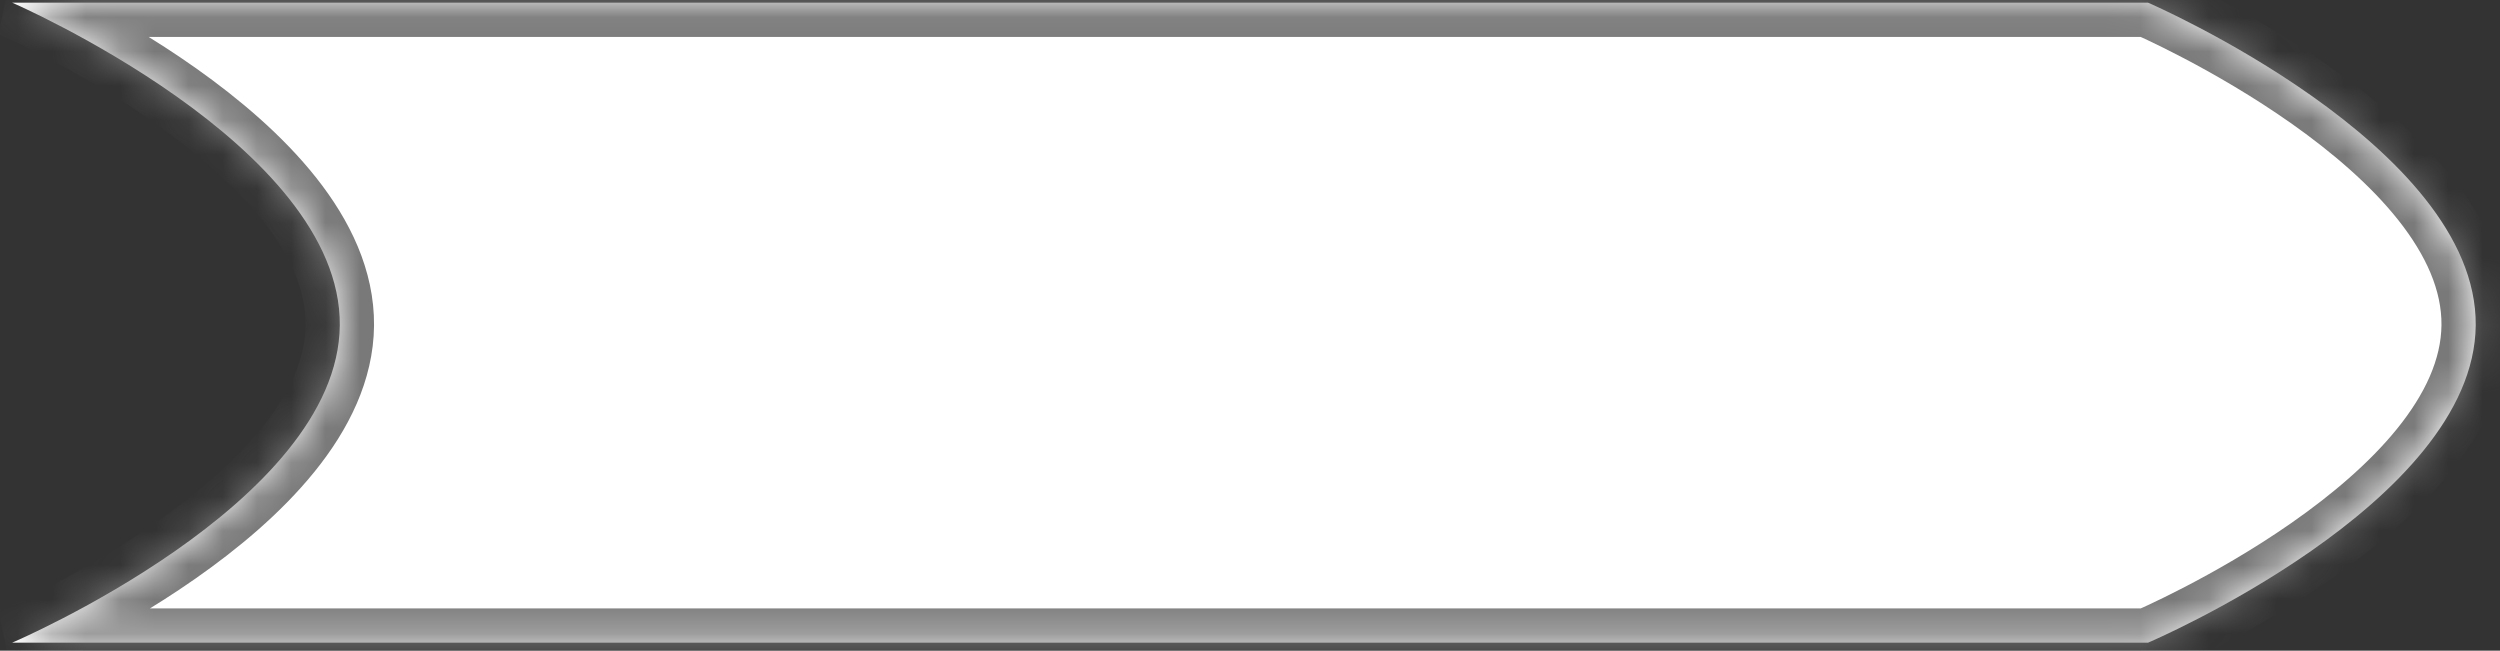 ﻿<?xml version="1.0" encoding="utf-8"?>
<svg version="1.1" xmlns:xlink="http://www.w3.org/1999/xlink" width="73px" height="19px" xmlns="http://www.w3.org/2000/svg">
  <rect width="100%" height="100%" fill="#333333" stroke="none"/>
  <defs>
    <mask fill="white" id="clip35">
      <path d="M 9.922 9.5  C 9.971 4.241  0.354 0.078  0.354 0.078  L 62.723 0.078  C 62.723 0.078  72.34 4.241  72.291 9.5  C 72.243 14.707  62.723 18.766  62.723 18.766  L 0.354 18.766  C 0.354 18.766  9.874 14.707  9.922 9.5  Z " fill-rule="evenodd" />
    </mask>
  </defs>
  <g transform="matrix(1 0 0 1 -1070 -394 )">
    <path d="M 9.922 9.5  C 9.971 4.241  0.354 0.078  0.354 0.078  L 62.723 0.078  C 62.723 0.078  72.34 4.241  72.291 9.5  C 72.243 14.707  62.723 18.766  62.723 18.766  L 0.354 18.766  C 0.354 18.766  9.874 14.707  9.922 9.5  Z " fill-rule="nonzero" fill="#ffffff" stroke="none" transform="matrix(1 0 0 1 1070 394 )" />
    <path d="M 9.922 9.5  C 9.971 4.241  0.354 0.078  0.354 0.078  L 62.723 0.078  C 62.723 0.078  72.34 4.241  72.291 9.5  C 72.243 14.707  62.723 18.766  62.723 18.766  L 0.354 18.766  C 0.354 18.766  9.874 14.707  9.922 9.5  Z " stroke-width="2" stroke="#797979" fill="none" transform="matrix(1 0 0 1 1070 394 )" mask="url(#clip35)" />
  </g>
</svg>